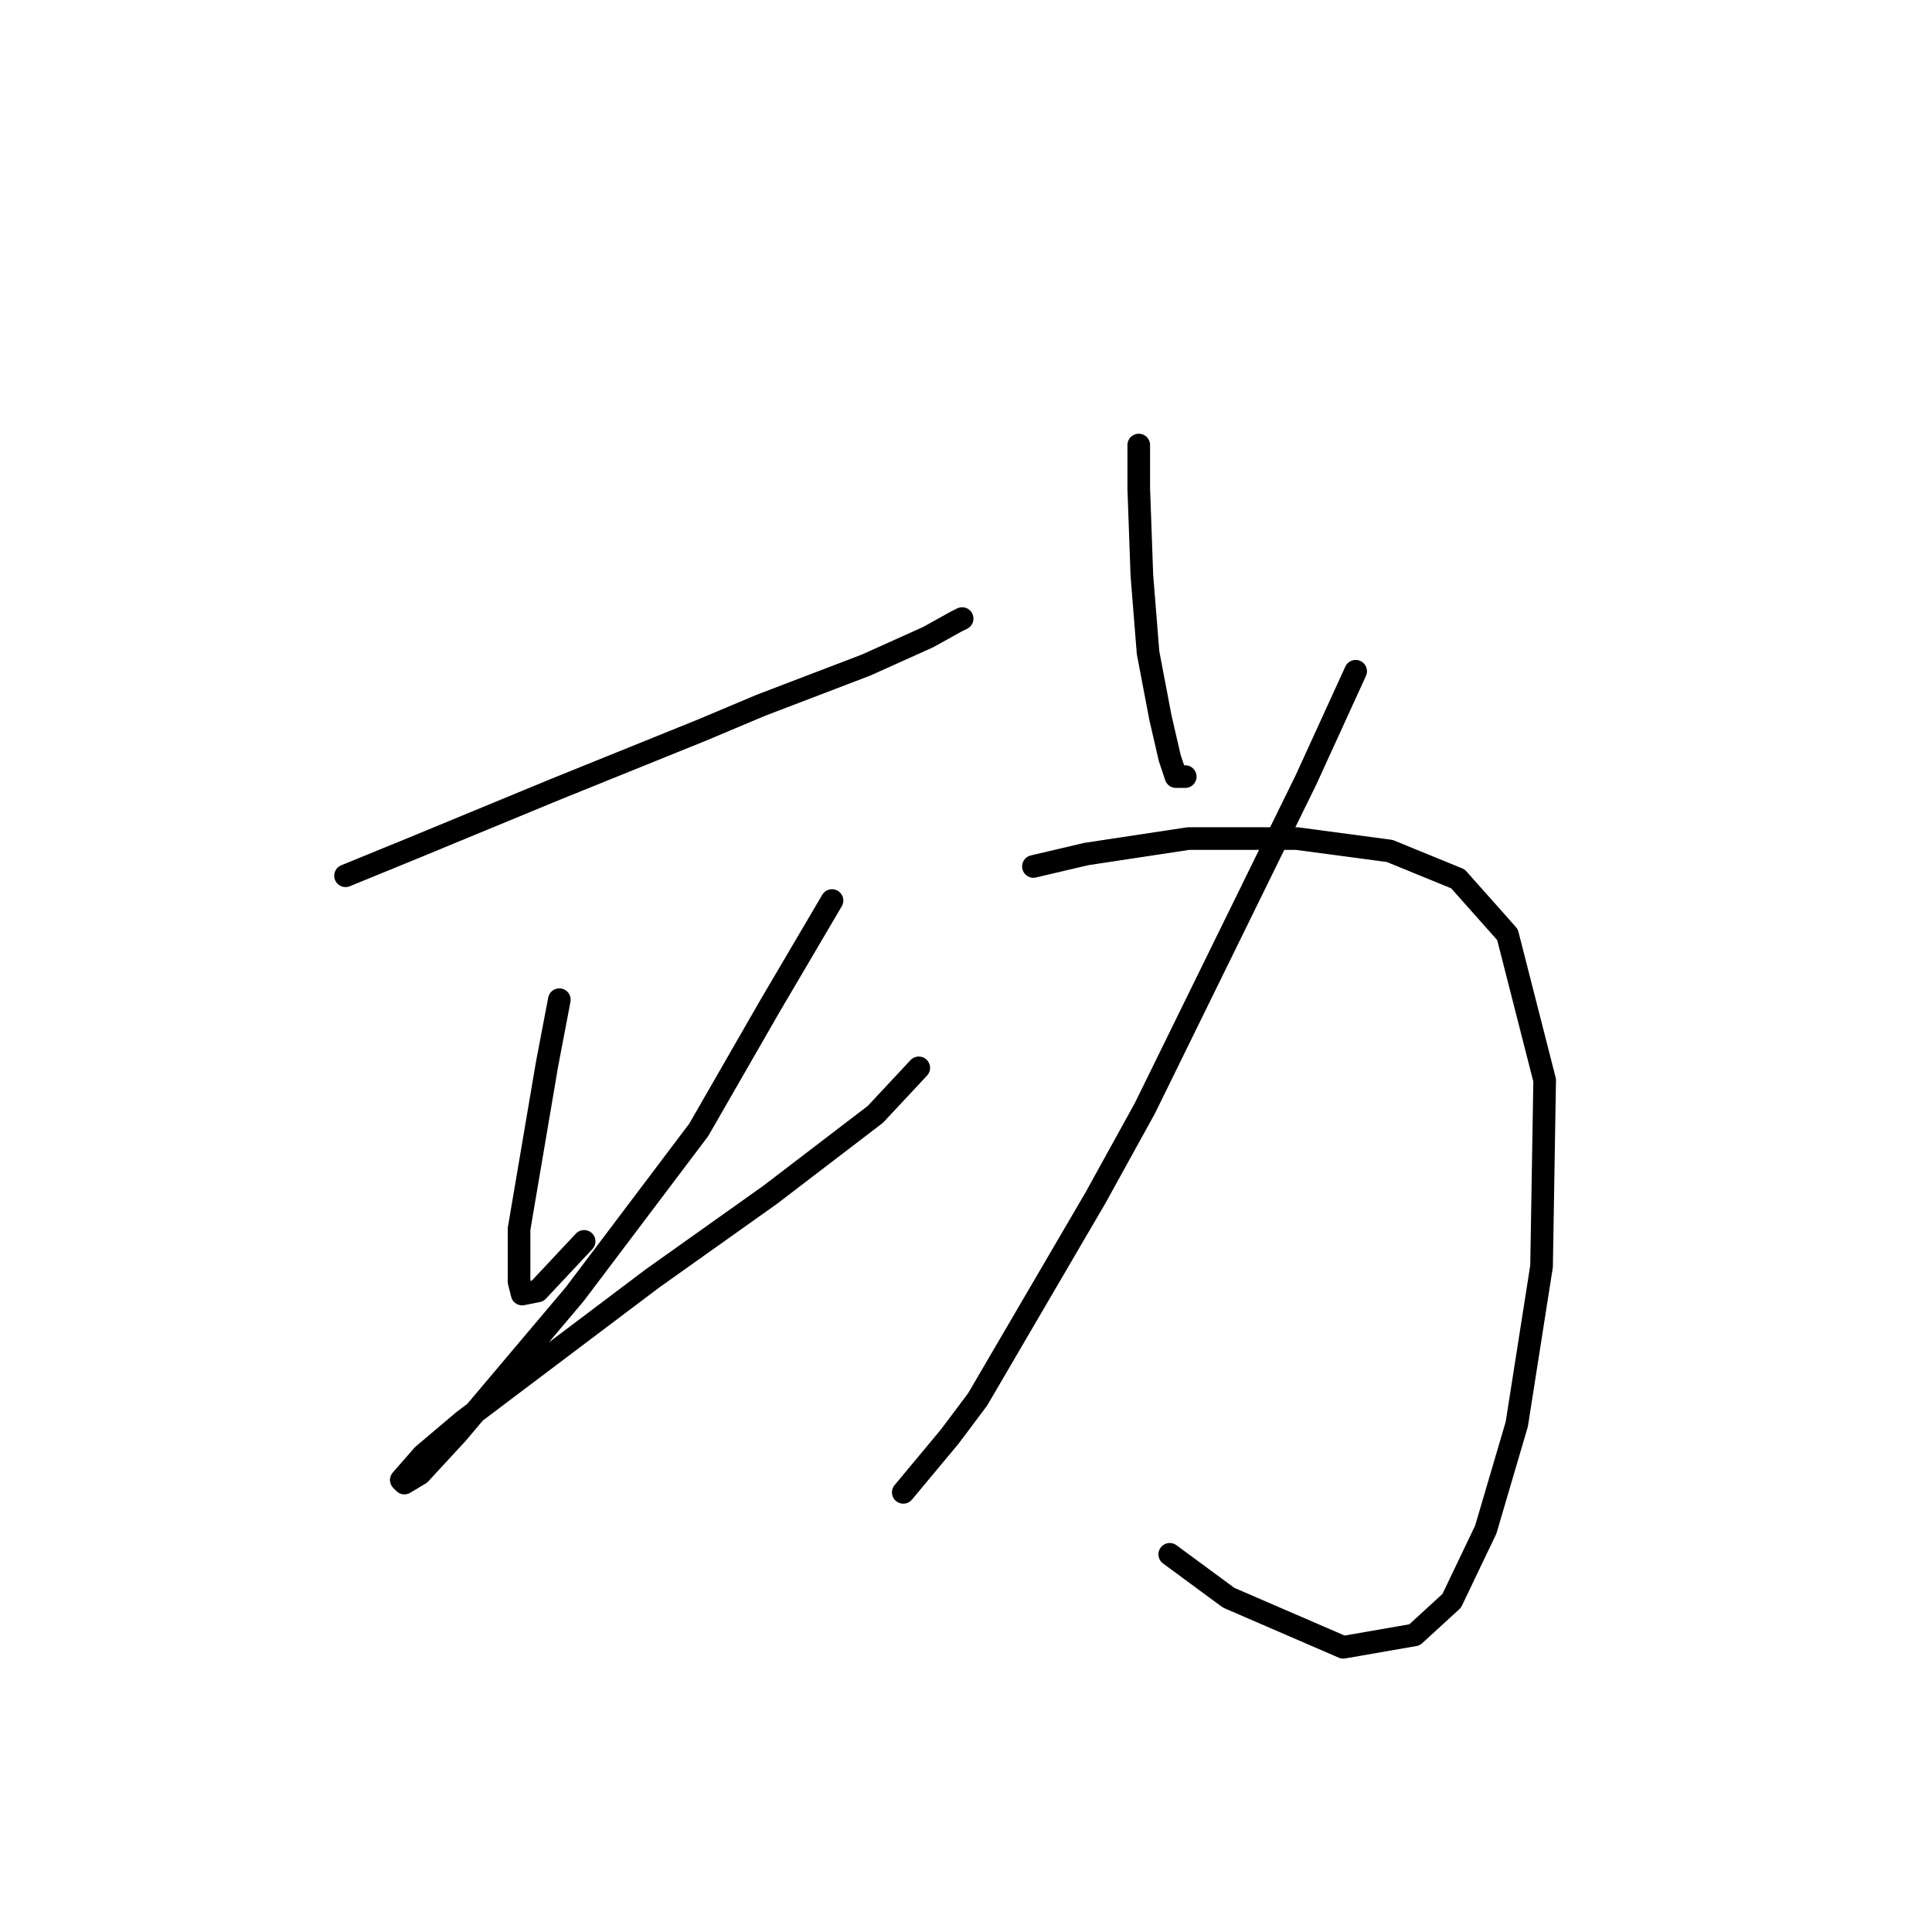 <?xml version="1.0" standalone="no"?>
    <svg width="256" height="256" xmlns="http://www.w3.org/2000/svg" version="1.1">
    <polyline stroke="black" stroke-width="3" stroke-linecap="round" fill="transparent" stroke-linejoin="round" points="45.785 116.042 54.818 112.346 73.704 104.546 93.001 96.745 100.802 93.46 114.761 88.123 122.972 84.428 126.668 82.375 127.489 81.964 127.489 81.964 " />
        <polyline stroke="black" stroke-width="3" stroke-linecap="round" fill="transparent" stroke-linejoin="round" points="74.115 132.464 72.472 141.086 68.777 162.847 68.777 169.826 69.188 171.469 71.241 171.058 77.399 164.489 77.399 164.489 " />
        <polyline stroke="black" stroke-width="3" stroke-linecap="round" fill="transparent" stroke-linejoin="round" points="110.245 119.326 102.033 133.285 92.59 149.708 76.167 171.469 60.566 189.944 55.639 195.282 53.586 196.513 53.175 196.103 56.049 192.818 61.387 188.302 86.432 169.416 102.033 158.33 115.993 147.655 121.741 141.497 121.741 141.497 " />
        <polyline stroke="black" stroke-width="3" stroke-linecap="round" fill="transparent" stroke-linejoin="round" points="150.891 58.972 150.891 64.72 151.302 76.216 152.123 86.48 153.765 95.102 154.997 100.44 155.818 102.903 157.05 102.903 157.05 102.903 " />
        <polyline stroke="black" stroke-width="3" stroke-linecap="round" fill="transparent" stroke-linejoin="round" points="179.631 88.944 173.062 103.314 151.712 146.834 145.143 158.741 129.542 185.428 125.846 190.355 119.688 197.745 119.688 197.745 " />
        <polyline stroke="black" stroke-width="3" stroke-linecap="round" fill="transparent" stroke-linejoin="round" points="136.932 114.81 143.912 113.168 157.46 111.115 171.83 111.115 184.148 112.757 193.18 116.452 199.749 123.842 204.676 143.139 204.266 167.773 200.981 188.713 196.875 202.672 192.359 212.115 187.432 216.631 177.989 218.274 162.798 211.705 154.997 205.957 154.997 205.957 " />
        </svg>